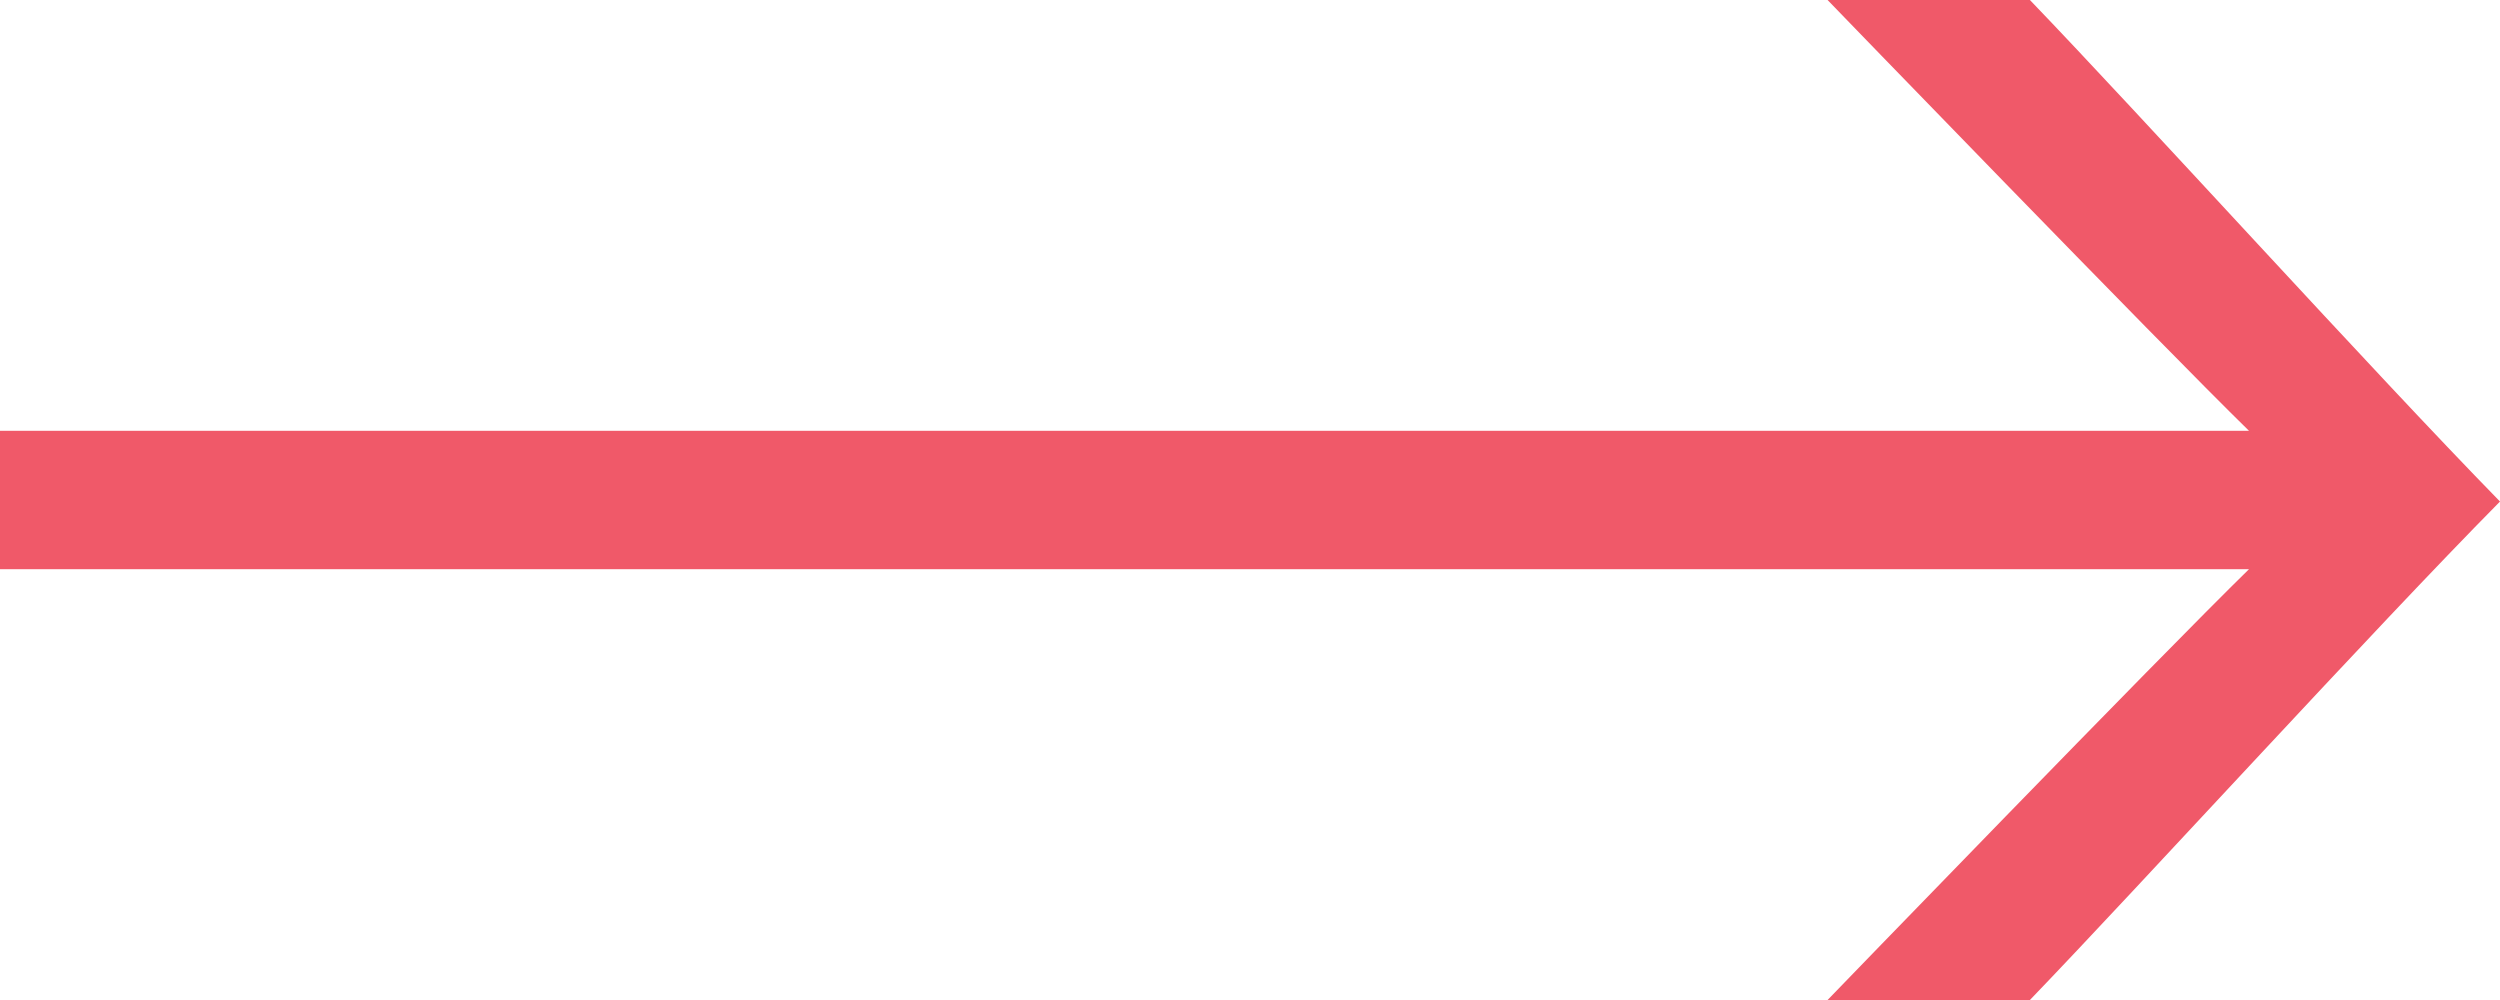 <svg width="80" height="32" viewBox="0 0 80 32" fill="none" xmlns="http://www.w3.org/2000/svg">
<g clip-path="url(#clip0)">
<path d="M64.957 2.49956e-06L58.482 1.9335e-06C58.482 1.9335e-06 69.143 11.028 71.967 13.785L1.59244e-06 13.785L1.20509e-06 18.215L71.967 18.215C69.143 20.972 58.482 32 58.482 32L64.957 32C68.51 28.308 75.91 20.185 80 16.049C75.91 11.865 68.51 3.692 64.957 2.49956e-06Z" fill="#F05969"/>
</g>
<defs>
<clipPath id="clip0">
<rect width="80" height="32" fill="white"/>
</clipPath>
</defs>
</svg>
